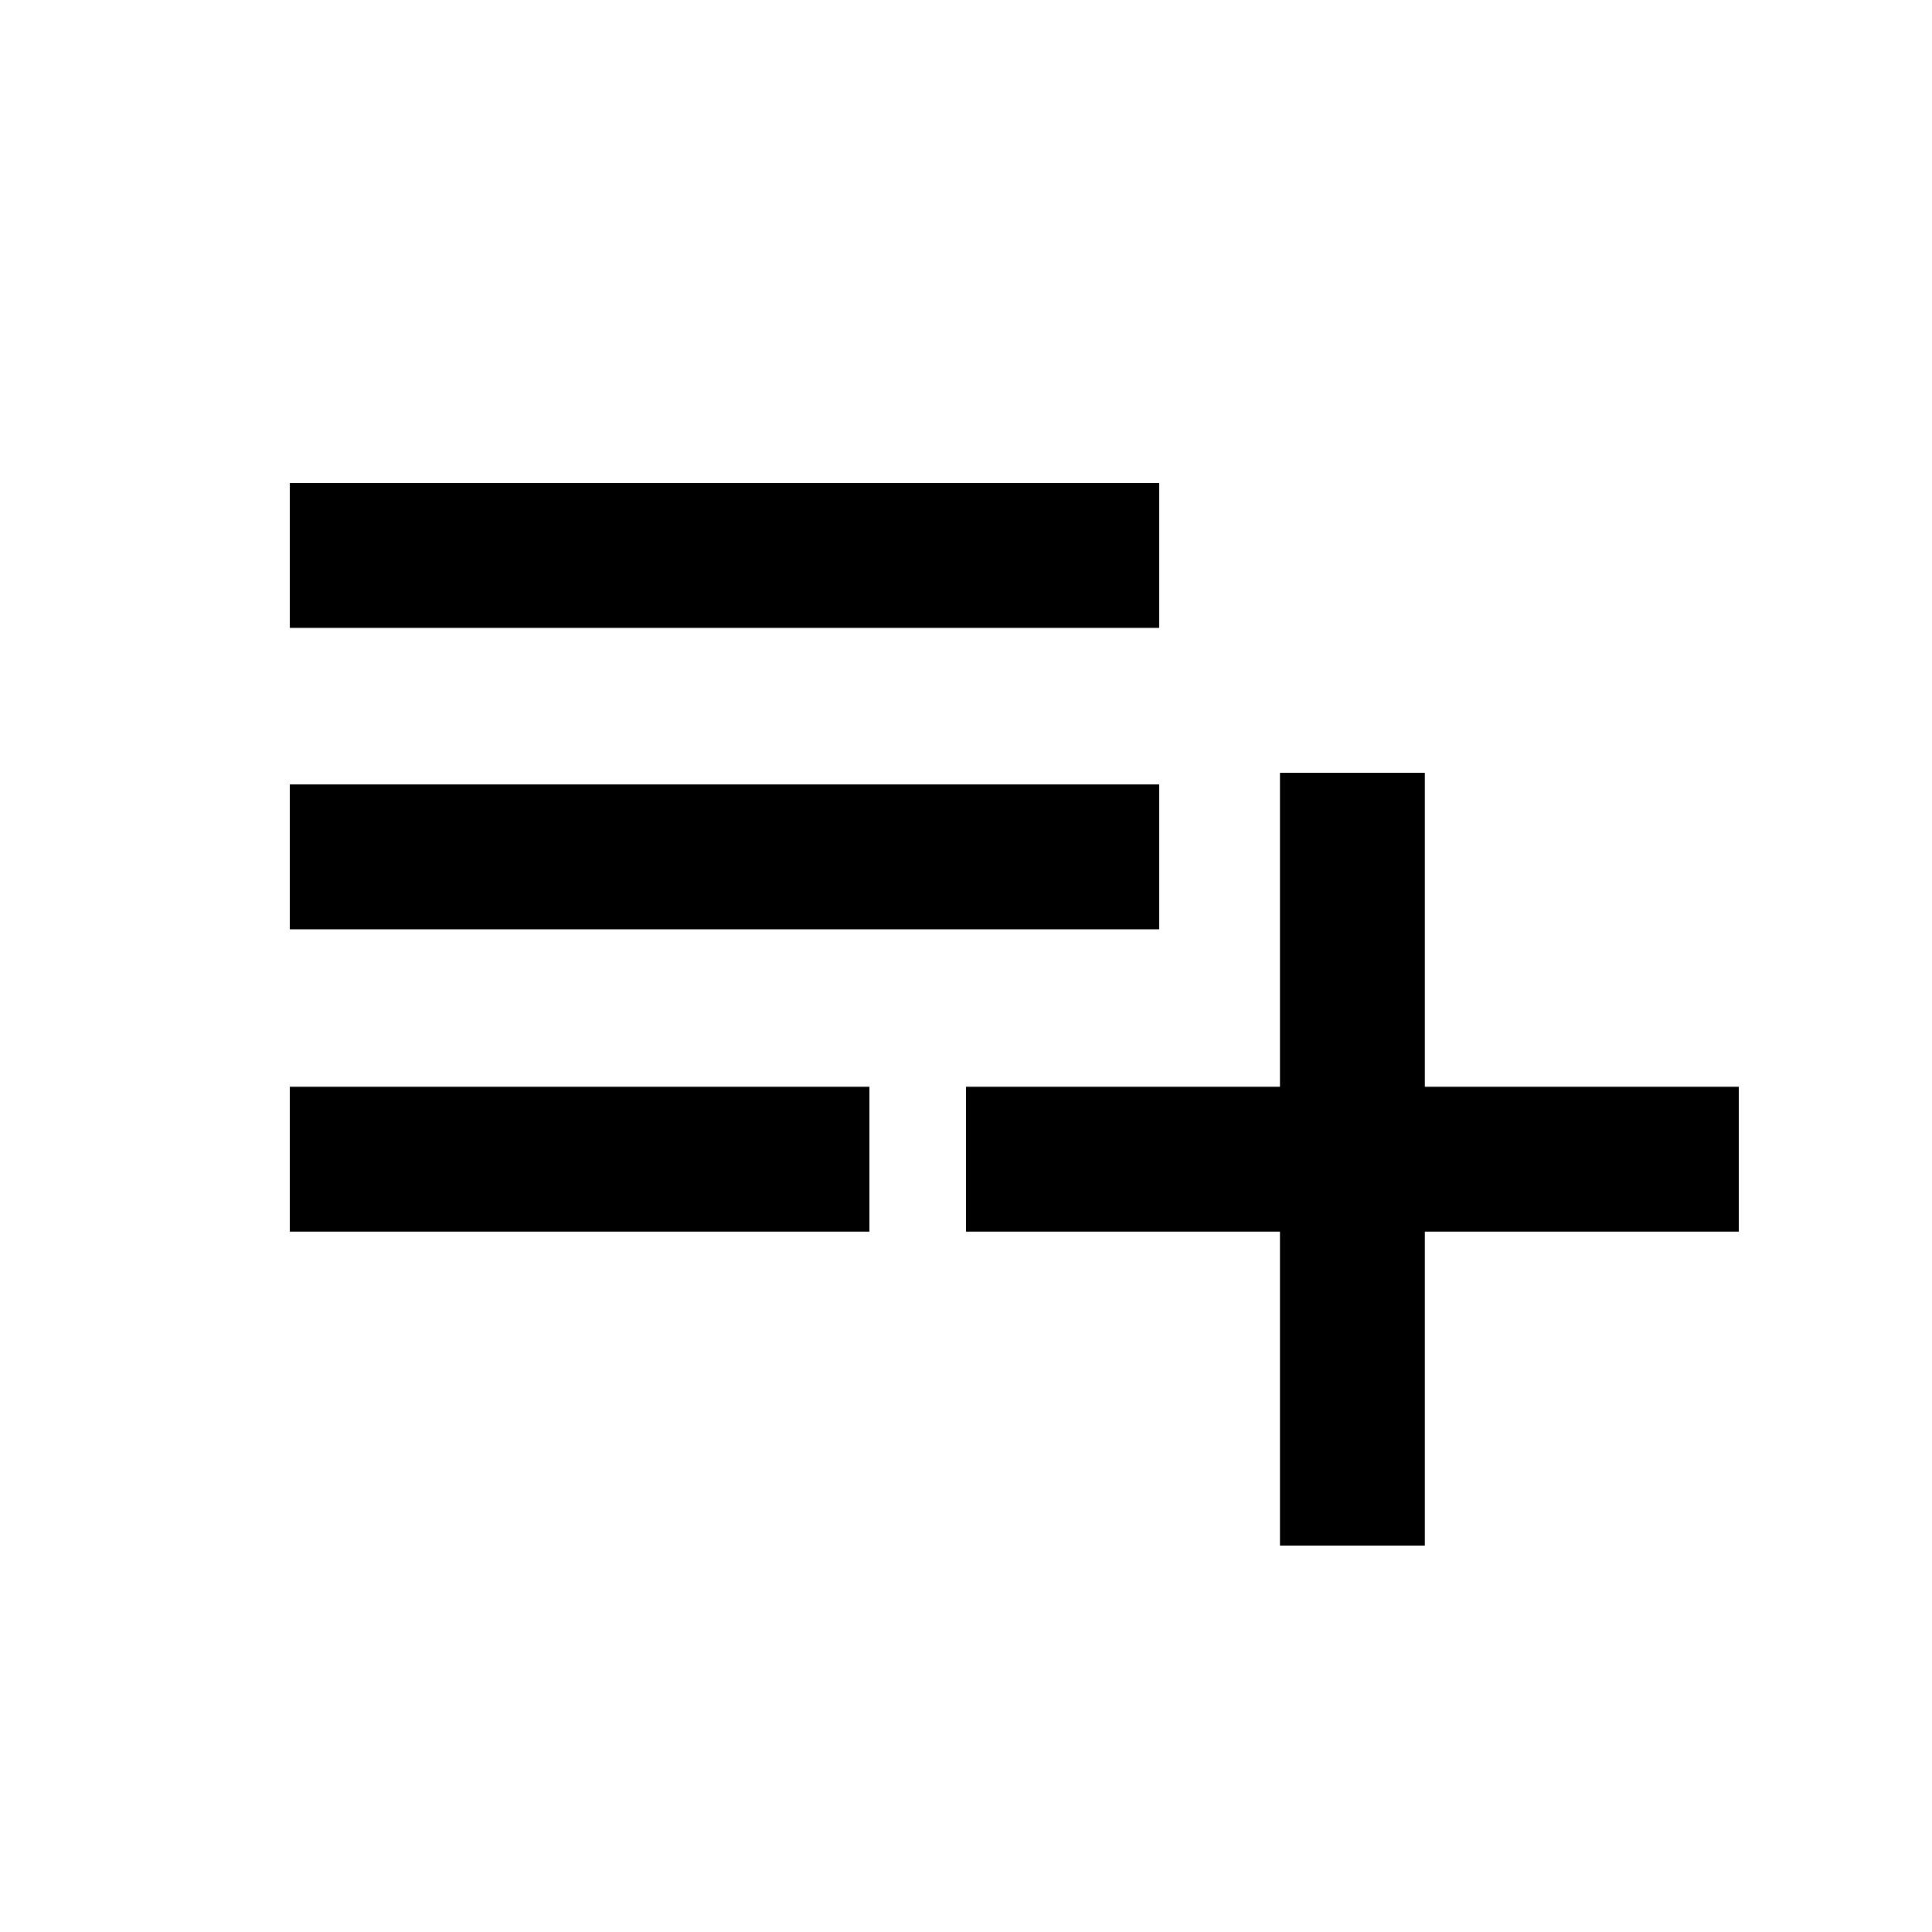 <svg xmlns="http://www.w3.org/2000/svg" width="20" height="20" viewBox="0 0 20 20"><path d="M3 5h9v1.5H3zm0 6.25h6v1.5H3zm0-3.13h9v1.5H3z"/><path d="M14.75 11.25V8h-1.5v3.25H10v1.5h3.25V16h1.5v-3.25H18v-1.5z"/></svg>
